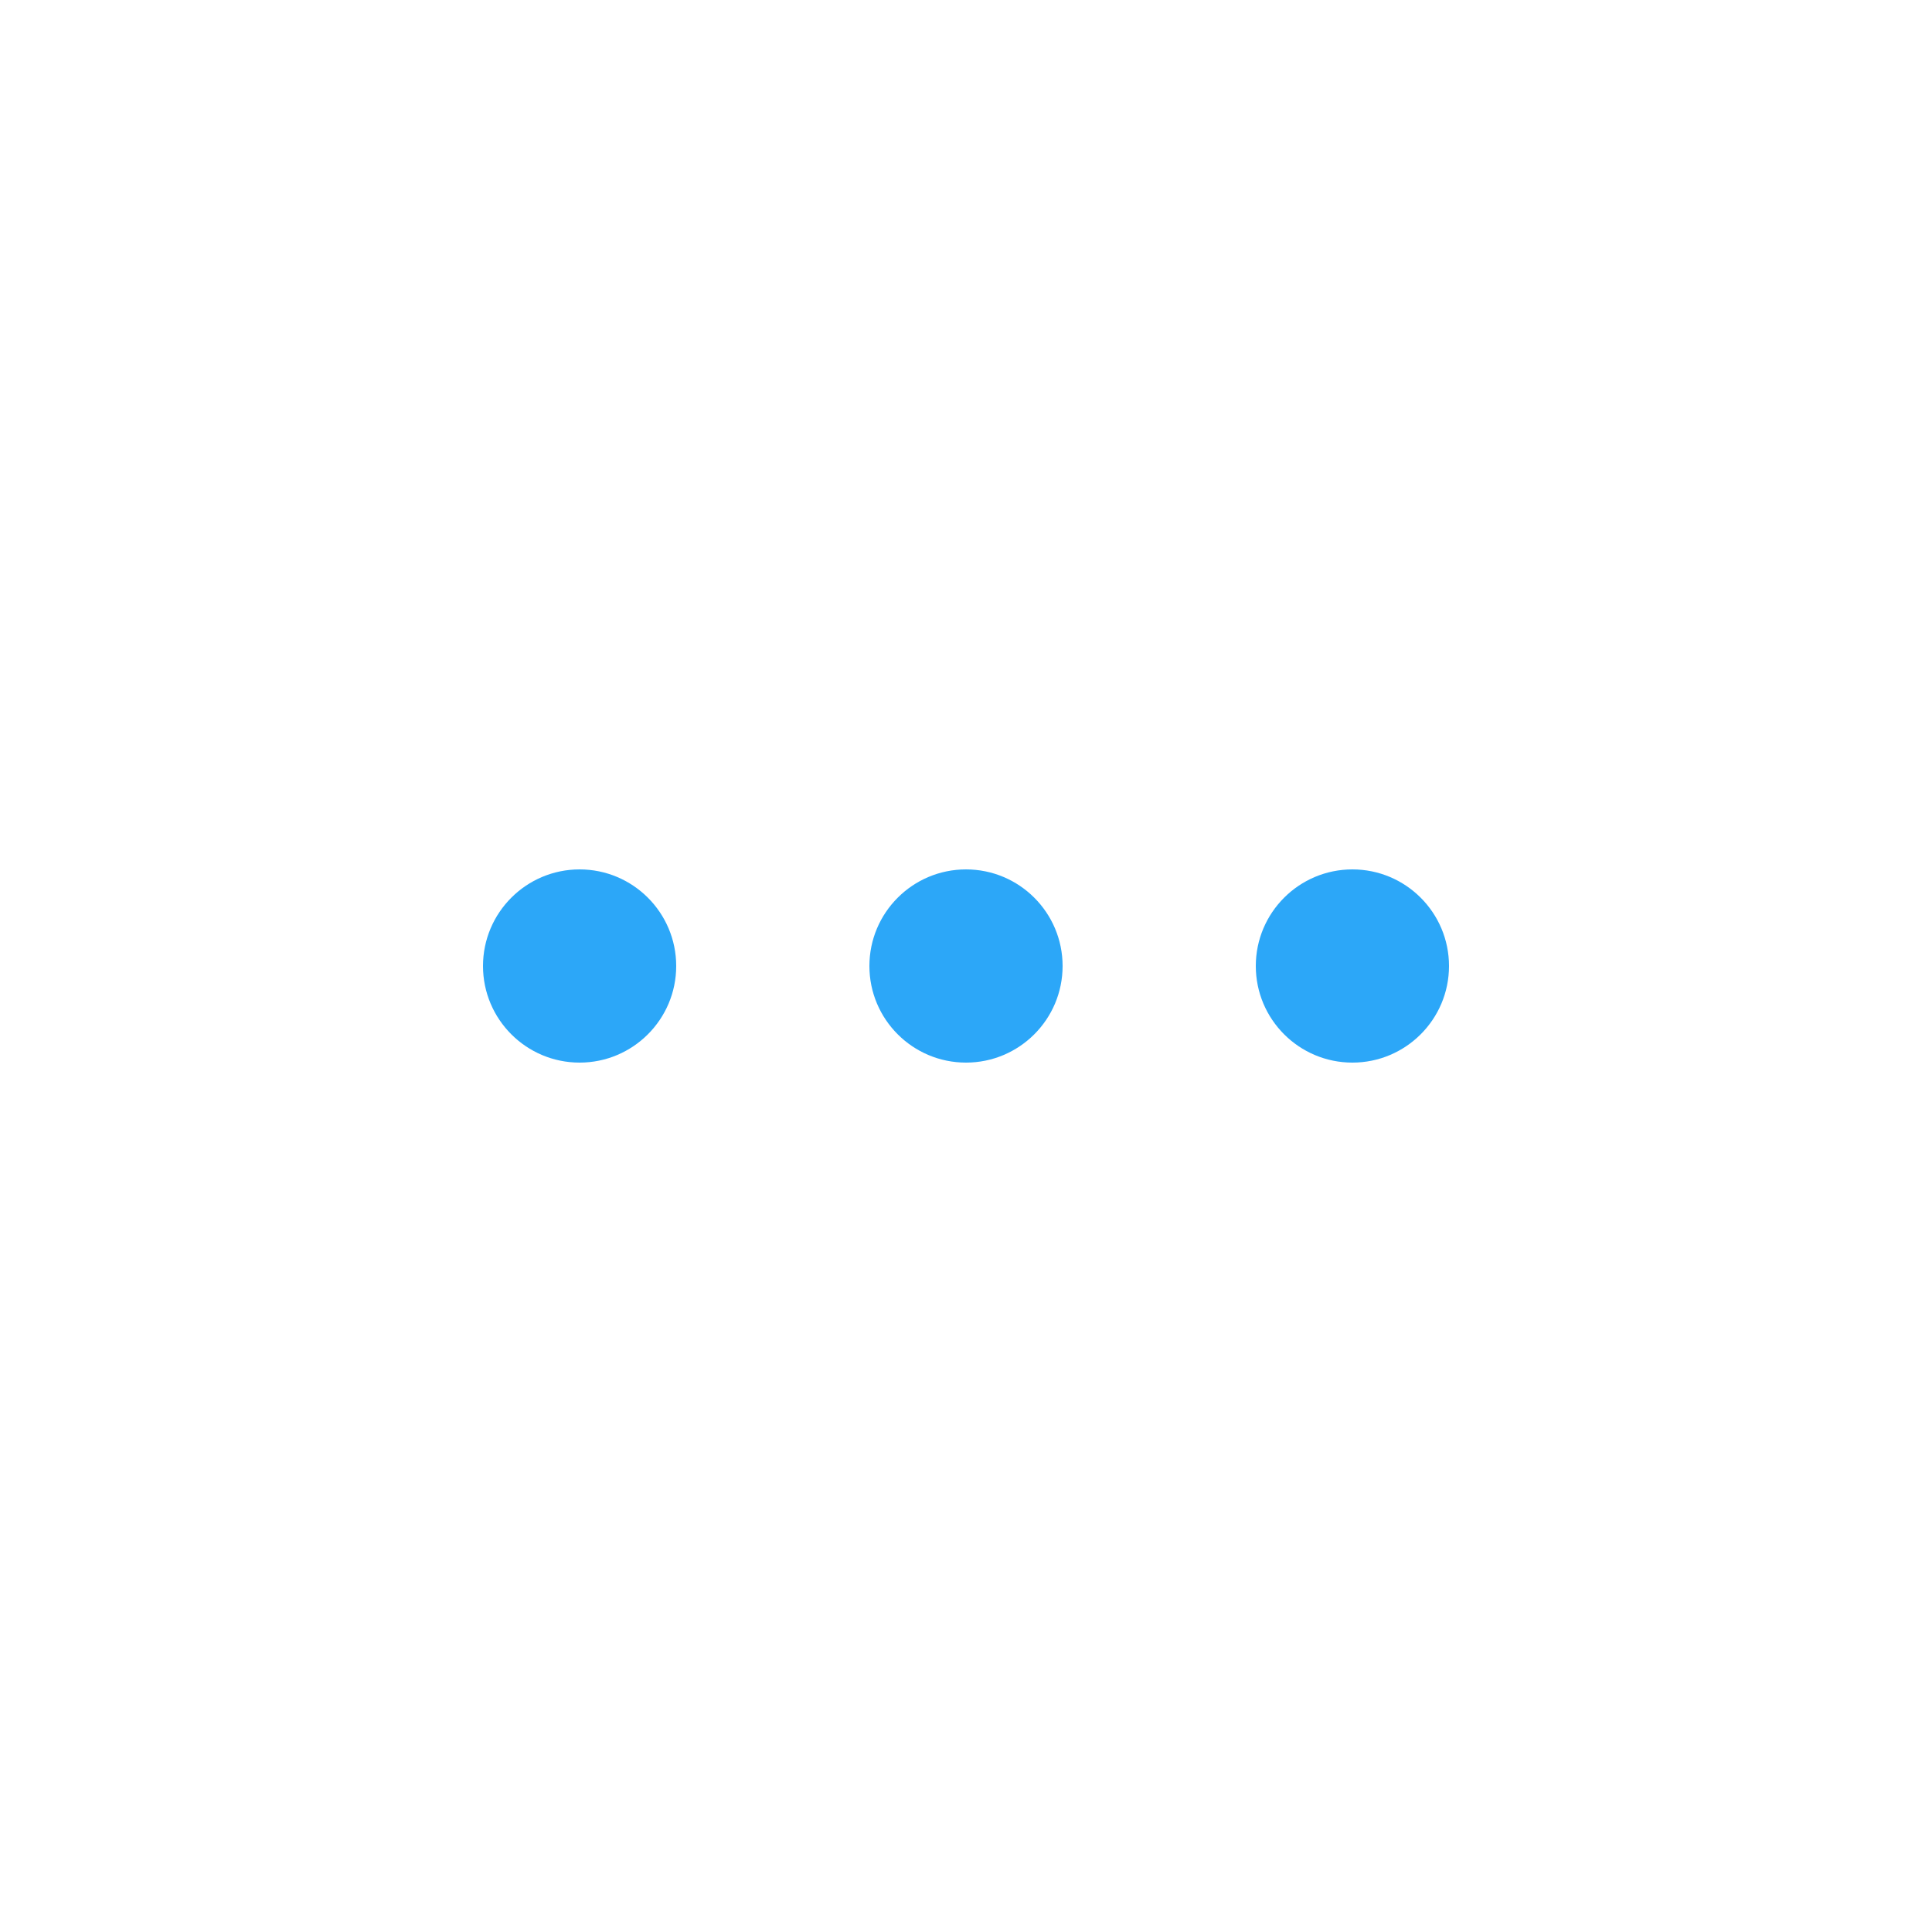 <?xml version="1.0" encoding="UTF-8"?>
<svg width="20px" height="20px" viewBox="0 0 20 20" version="1.1" xmlns="http://www.w3.org/2000/svg" xmlns:xlink="http://www.w3.org/1999/xlink">
    <!-- Generator: Sketch 47 (45396) - http://www.bohemiancoding.com/sketch -->
    <title>select-press</title>
    <desc>Created with Sketch.</desc>
    <defs></defs>
    <g id="Page-1" stroke="none" stroke-width="1" fill="none" fill-rule="evenodd">
        <g id="影院_设置全部" transform="translate(-1019, -429)" fill="#2CA7F8">
            <g id="Group-8" transform="translate(967, 429)">
                <g id="Group-6-Copy-2" transform="translate(52, 0)">
                    <path d="M6,9 L6,9 C6.552,9 7,9.448 7,10 L7,10 C7,10.552 6.552,11 6,11 C5.448,11 5,10.552 5,10 L5,10 L5,10 C5,9.448 5.448,9 6,9 L6,9 Z M10,9 C10.552,9 11,9.448 11,10 L11,10 C11,10.552 10.552,11 10,11 C9.448,11 9,10.552 9,10 L9,10 L9,10 C9,9.448 9.448,9 10,9 Z M14,9 C14.552,9 15,9.448 15,10 L15,10 C15,10.552 14.552,11 14,11 C13.448,11 13,10.552 13,10 L13,10 L13,10 C13,9.448 13.448,9 14,9 Z" id="Combined-Shape"></path>
                </g>
            </g>
        </g>
    </g>
</svg>